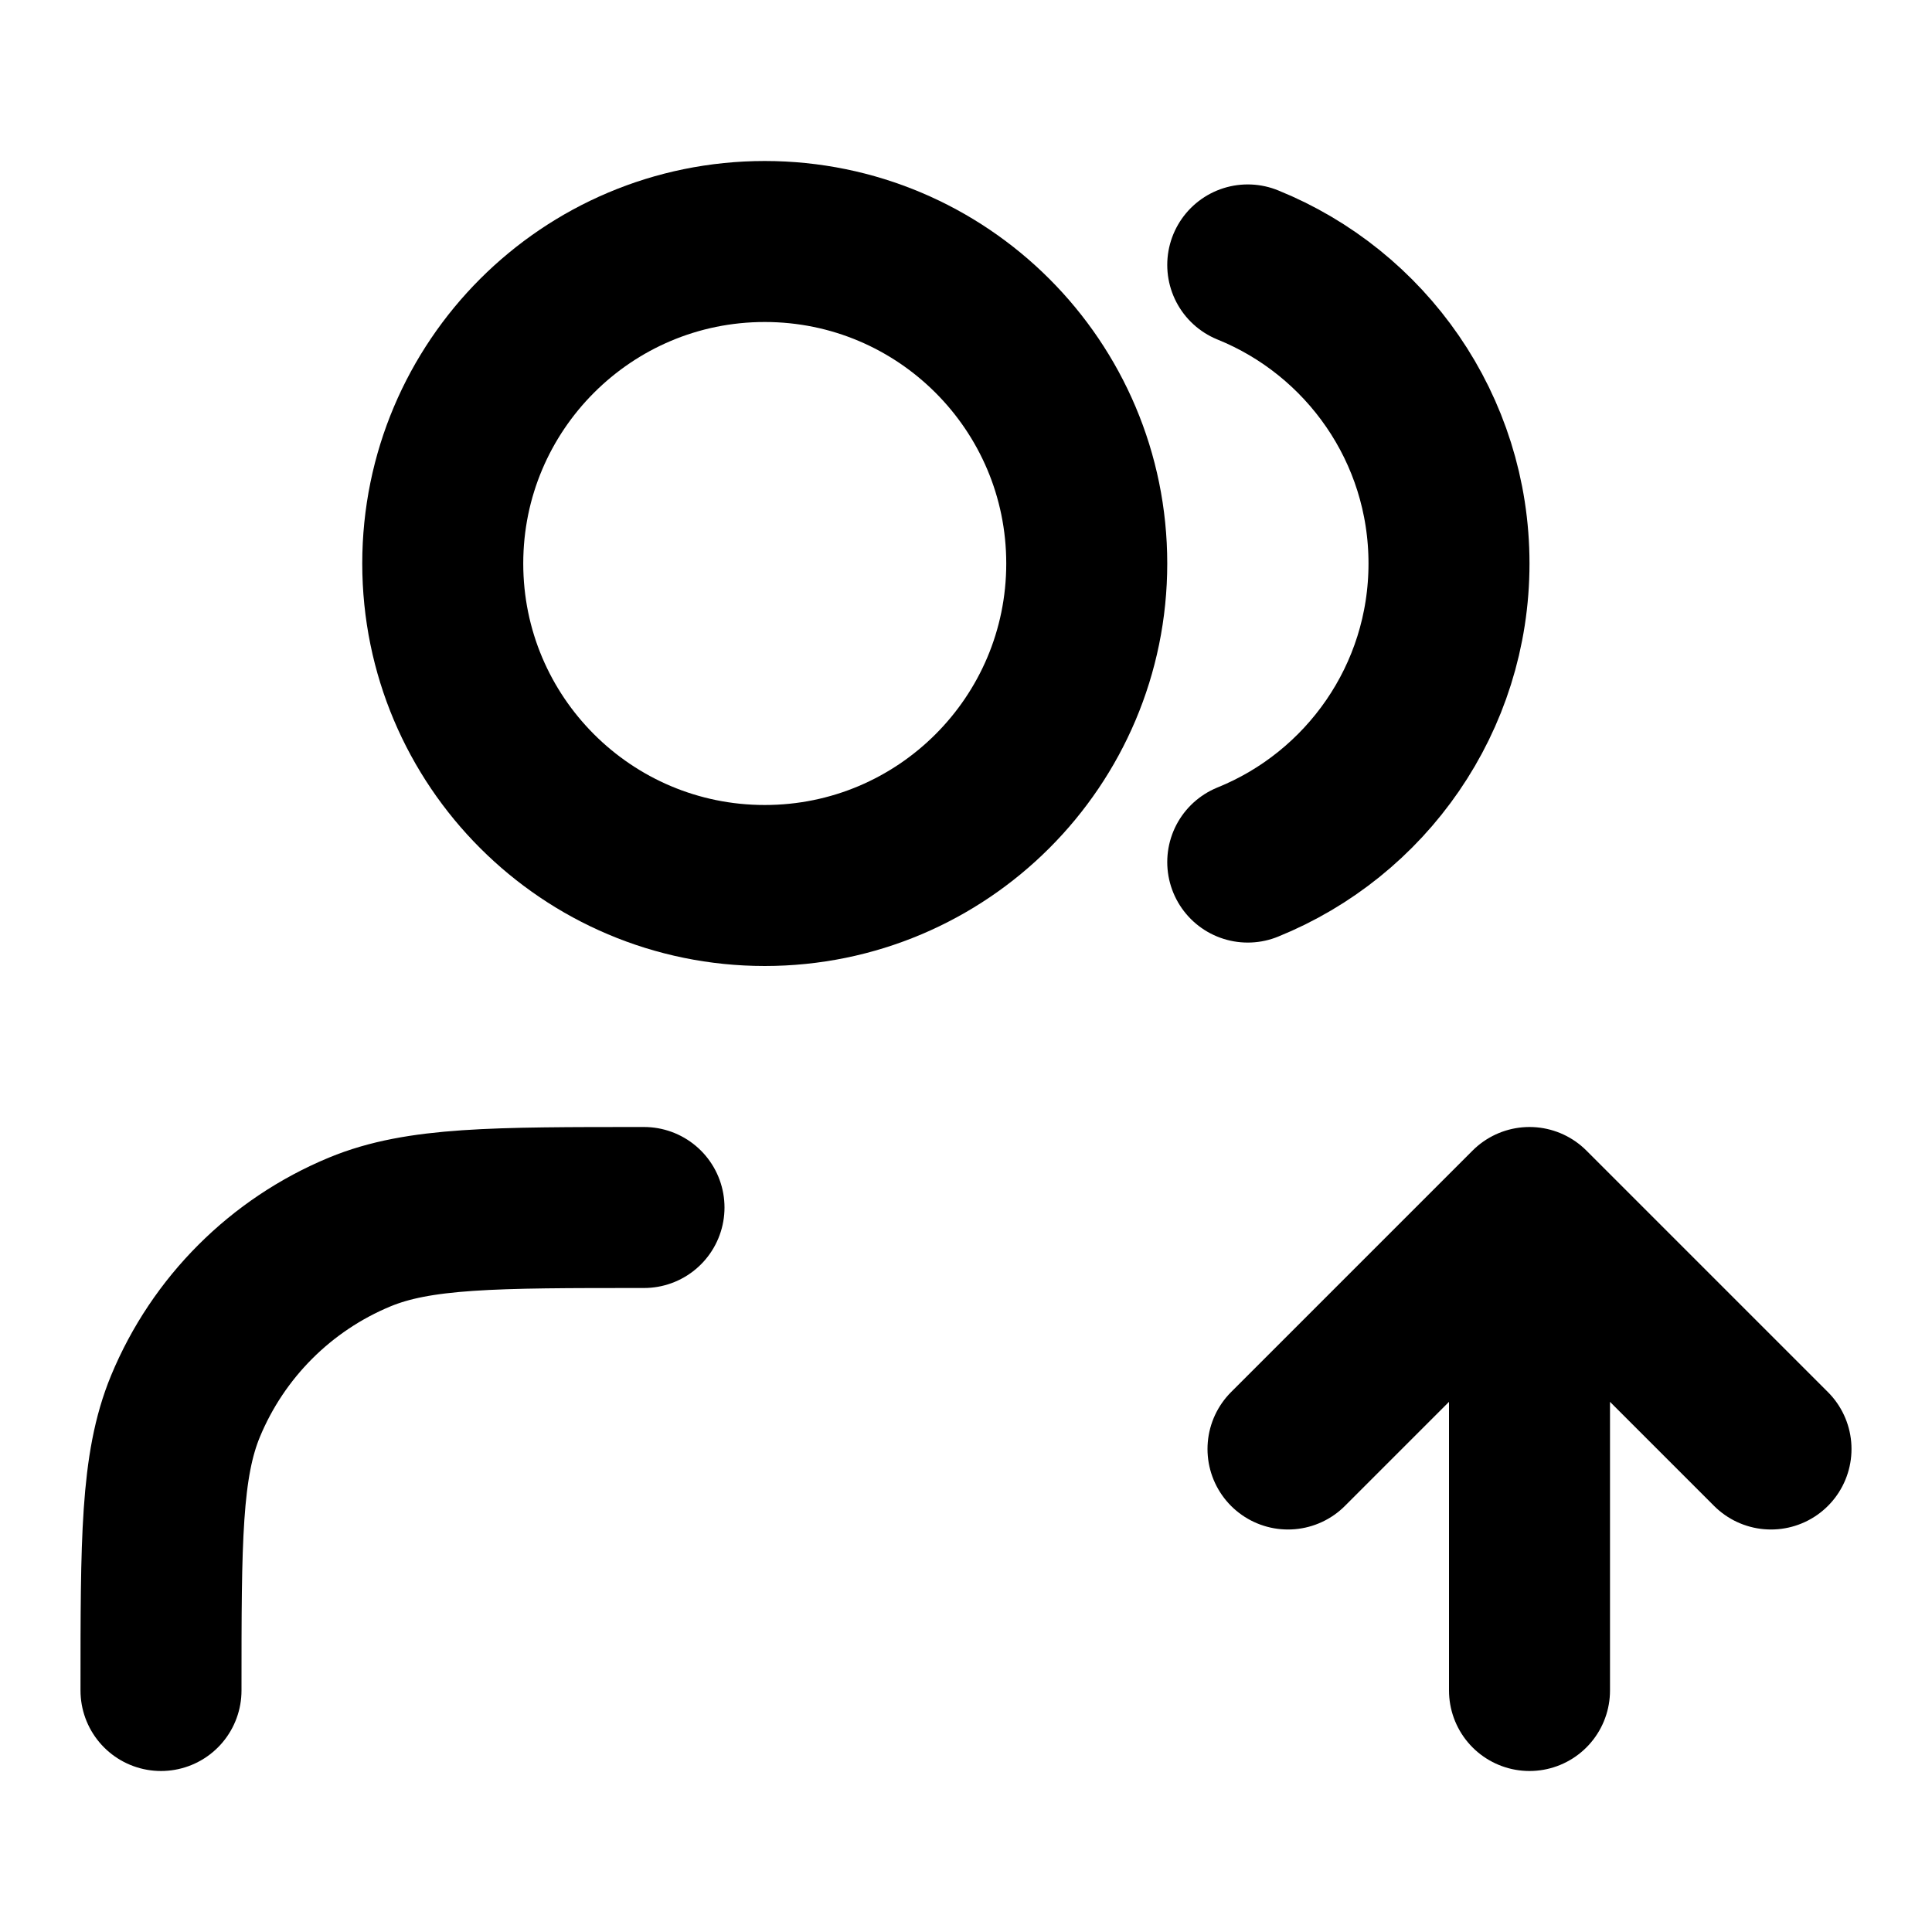 <?xml version="1.0" encoding="UTF-8"?>
<svg width="24px" height="24px" viewBox="0 0 24 24" version="1.1" xmlns="http://www.w3.org/2000/svg" xmlns:xlink="http://www.w3.org/1999/xlink">
    <title>users-up</title>
    <g id="Line-icons" stroke="none" stroke-width="1" fill="none" fill-rule="evenodd" stroke-linecap="round" stroke-linejoin="round">
        <g id="Users" transform="translate(-880, -396)" fill-rule="nonzero" stroke="#000000" stroke-width="2">
            <g id="Icon" transform="translate(882, 399)">
                <path d="M7.5,8 C9.709,8 11.5,6.209 11.5,4 C11.5,1.791 9.709,0 7.5,0 C5.291,0 3.5,1.791 3.5,4 C3.5,6.209 5.291,8 7.5,8 Z"></path>
                <path d="M14,15 L17,12 L20,15 M17,18 L17,12 M13.5,0.291 C14.966,0.884 16,2.321 16,4 C16,5.679 14.966,7.116 13.5,7.709 M6,12 L6,12 L6,12 C4.136,12 3.204,12 2.469,12.304 C1.489,12.71 0.71,13.489 0.304,14.469 C0,15.204 0,16.136 0,18"></path>
            </g>
        </g>
    </g>
</svg>
